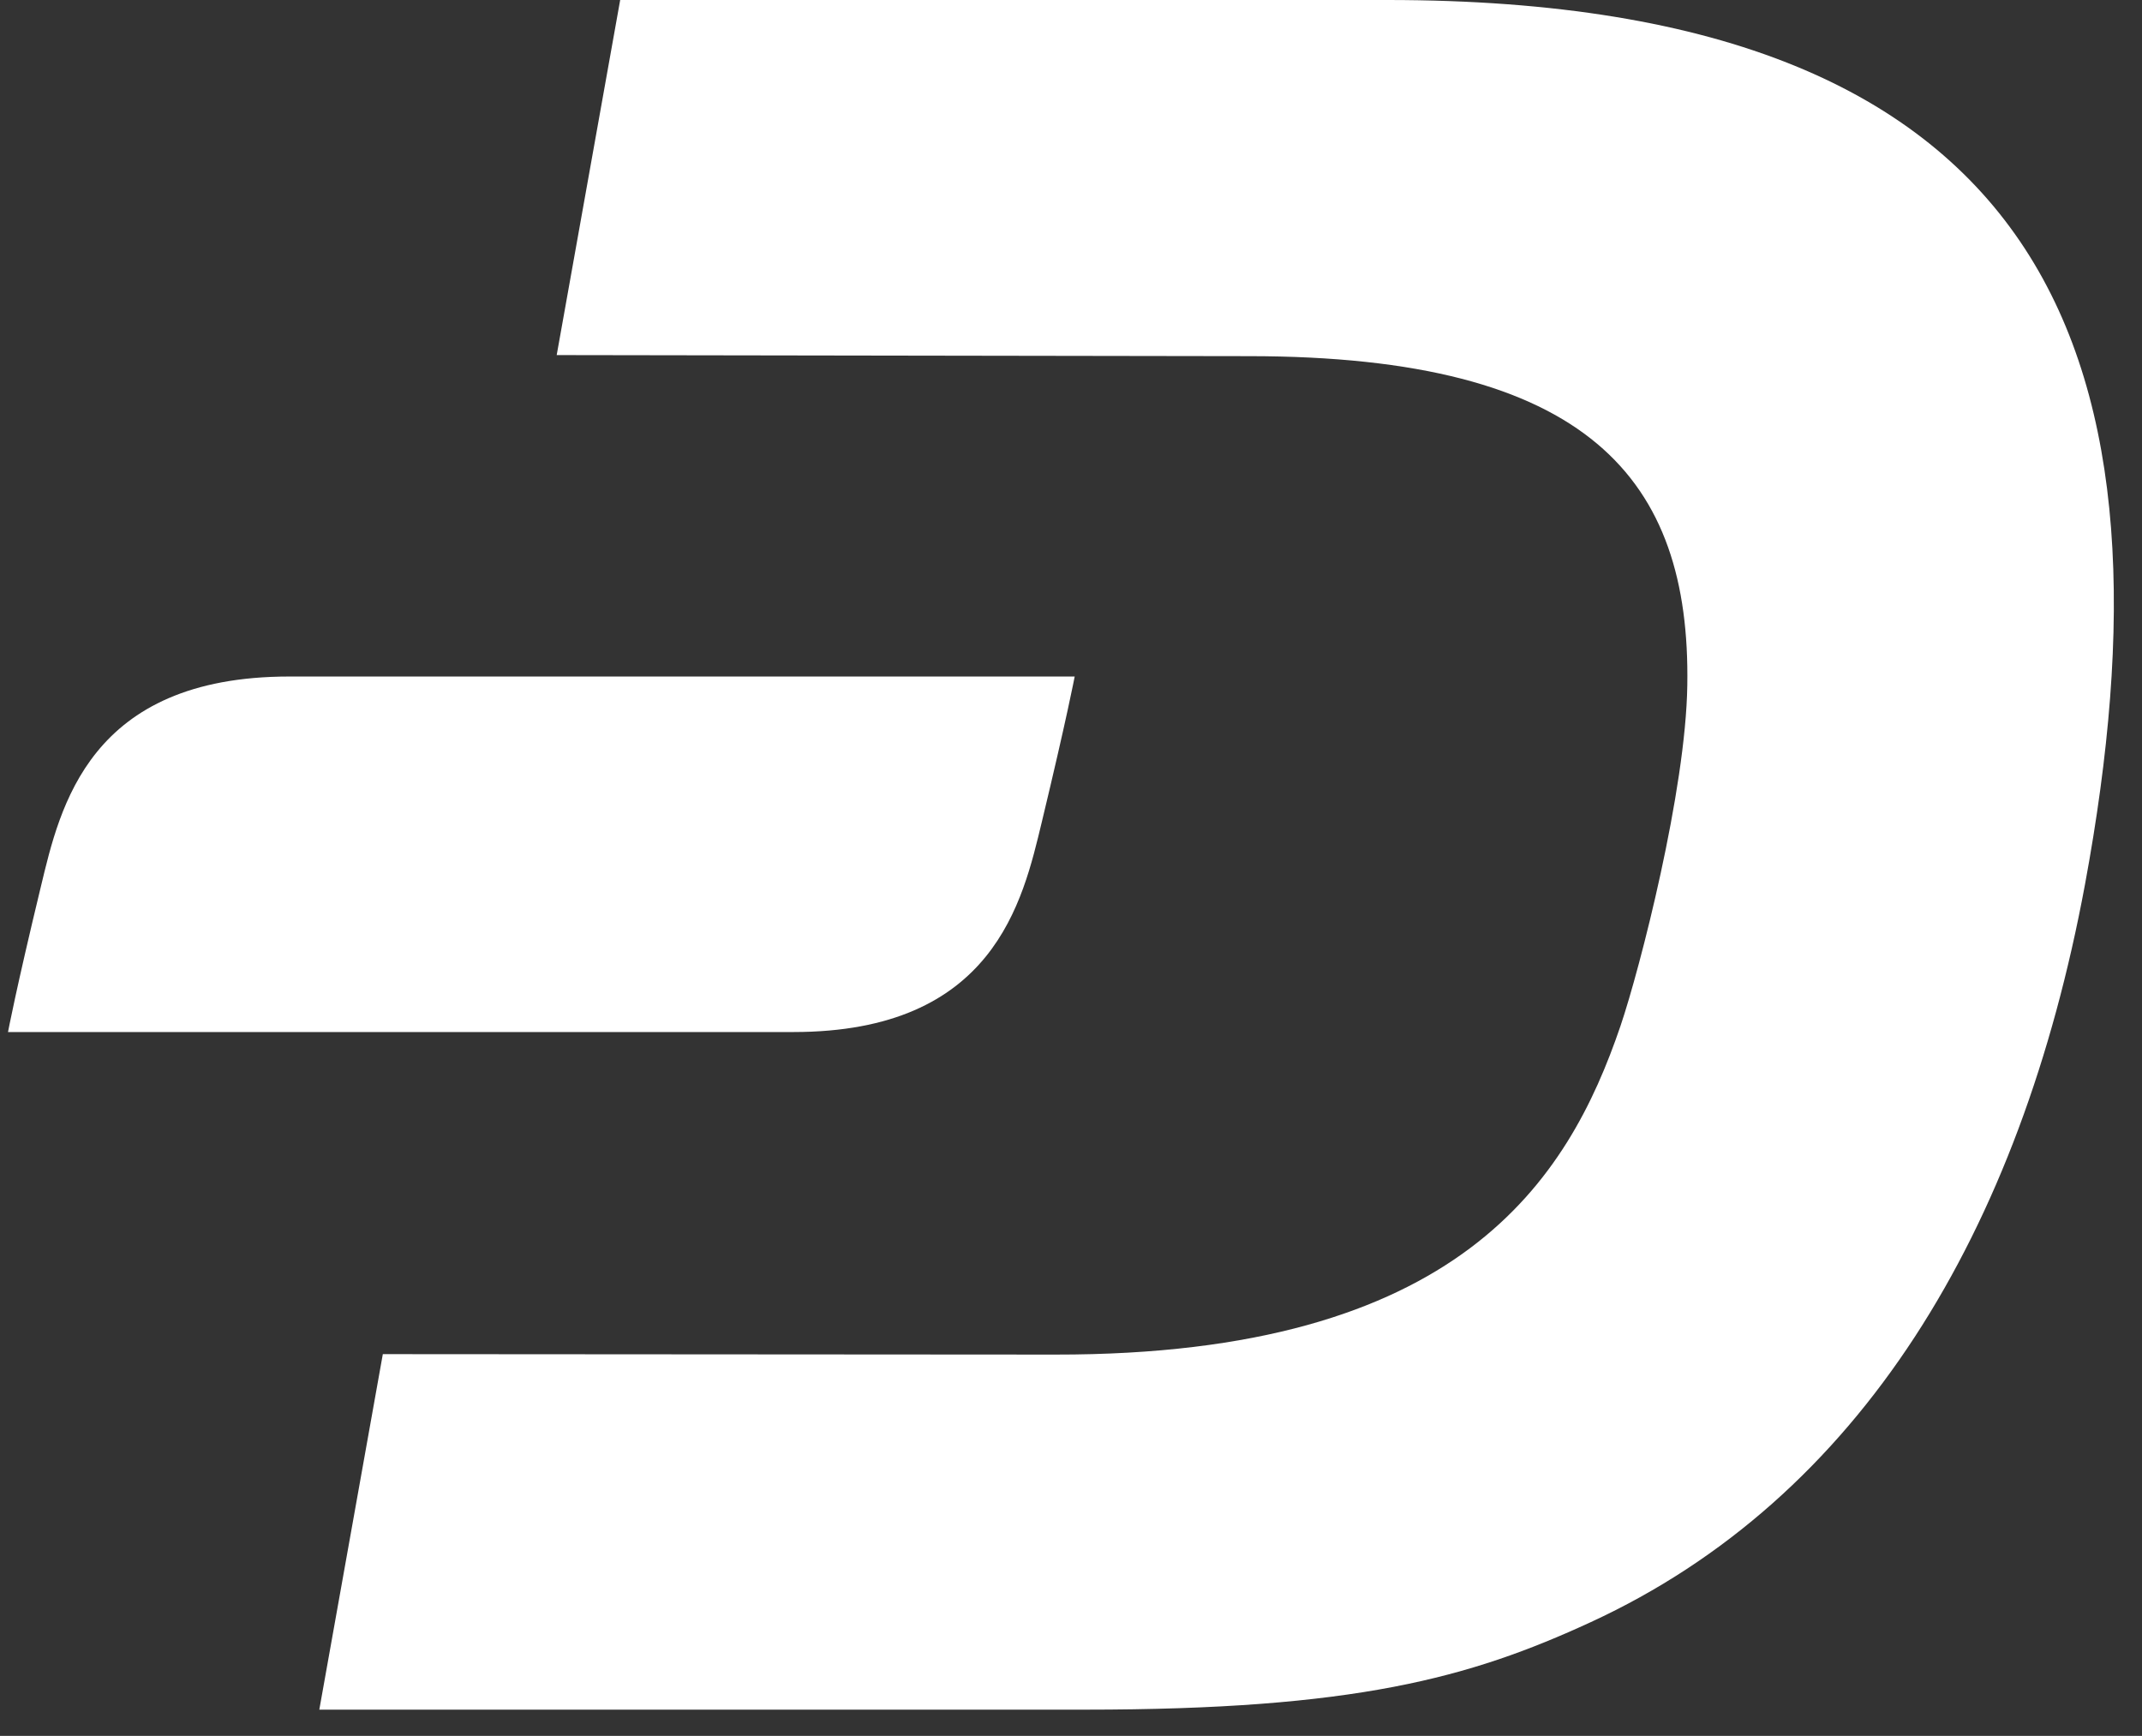 <svg width="58" height="47" viewBox="0 0 58 47" fill="none" xmlns="http://www.w3.org/2000/svg">
<rect x="0" y="0" width="58" height="47" fill="#333333" stroke="none"/>
<path d="M37.57 0H16.793L15.074 9.614L33.812 9.643C43.038 9.643 45.776 12.992 45.688 18.552C45.648 21.402 44.406 26.222 43.88 27.775C42.461 31.944 39.537 36.69 28.578 36.676L10.366 36.664L8.646 46.29H29.369C36.676 46.29 39.788 45.436 43.075 43.92C50.368 40.556 54.711 33.352 56.456 23.949C59.043 9.957 55.816 0 37.567 0H37.57Z" fill="white"/>
<path d="M28.209 22.258C28.886 19.445 29.1 18.317 29.1 18.317H7.838C2.401 18.317 1.625 21.858 1.108 24C0.431 26.801 0.217 27.943 0.217 27.943H21.482C26.916 27.943 27.692 24.402 28.209 22.258Z" fill="white"/>
</svg>
